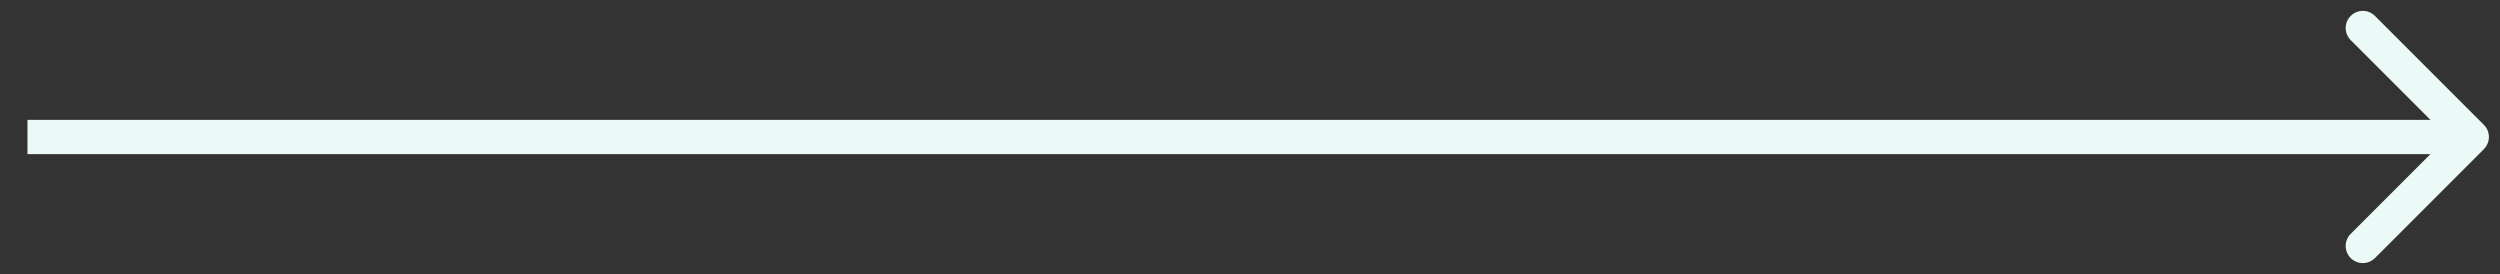 <svg width="73" height="8" viewBox="0 0 73 8" fill="none" xmlns="http://www.w3.org/2000/svg">
<rect x="0" y="0" width="73" height="8" fill="#333333" stroke="none"/>
<path d="M72.53 4.354C72.725 4.158 72.725 3.842 72.53 3.646L69.348 0.464C69.152 0.269 68.836 0.269 68.641 0.464C68.445 0.66 68.445 0.976 68.641 1.172L71.469 4L68.641 6.828C68.445 7.024 68.445 7.34 68.641 7.536C68.836 7.731 69.152 7.731 69.348 7.536L72.53 4.354ZM0.802 4.5L72.176 4.5V3.5L0.802 3.5L0.802 4.5Z" fill="#EBF9F7"/>
</svg>
